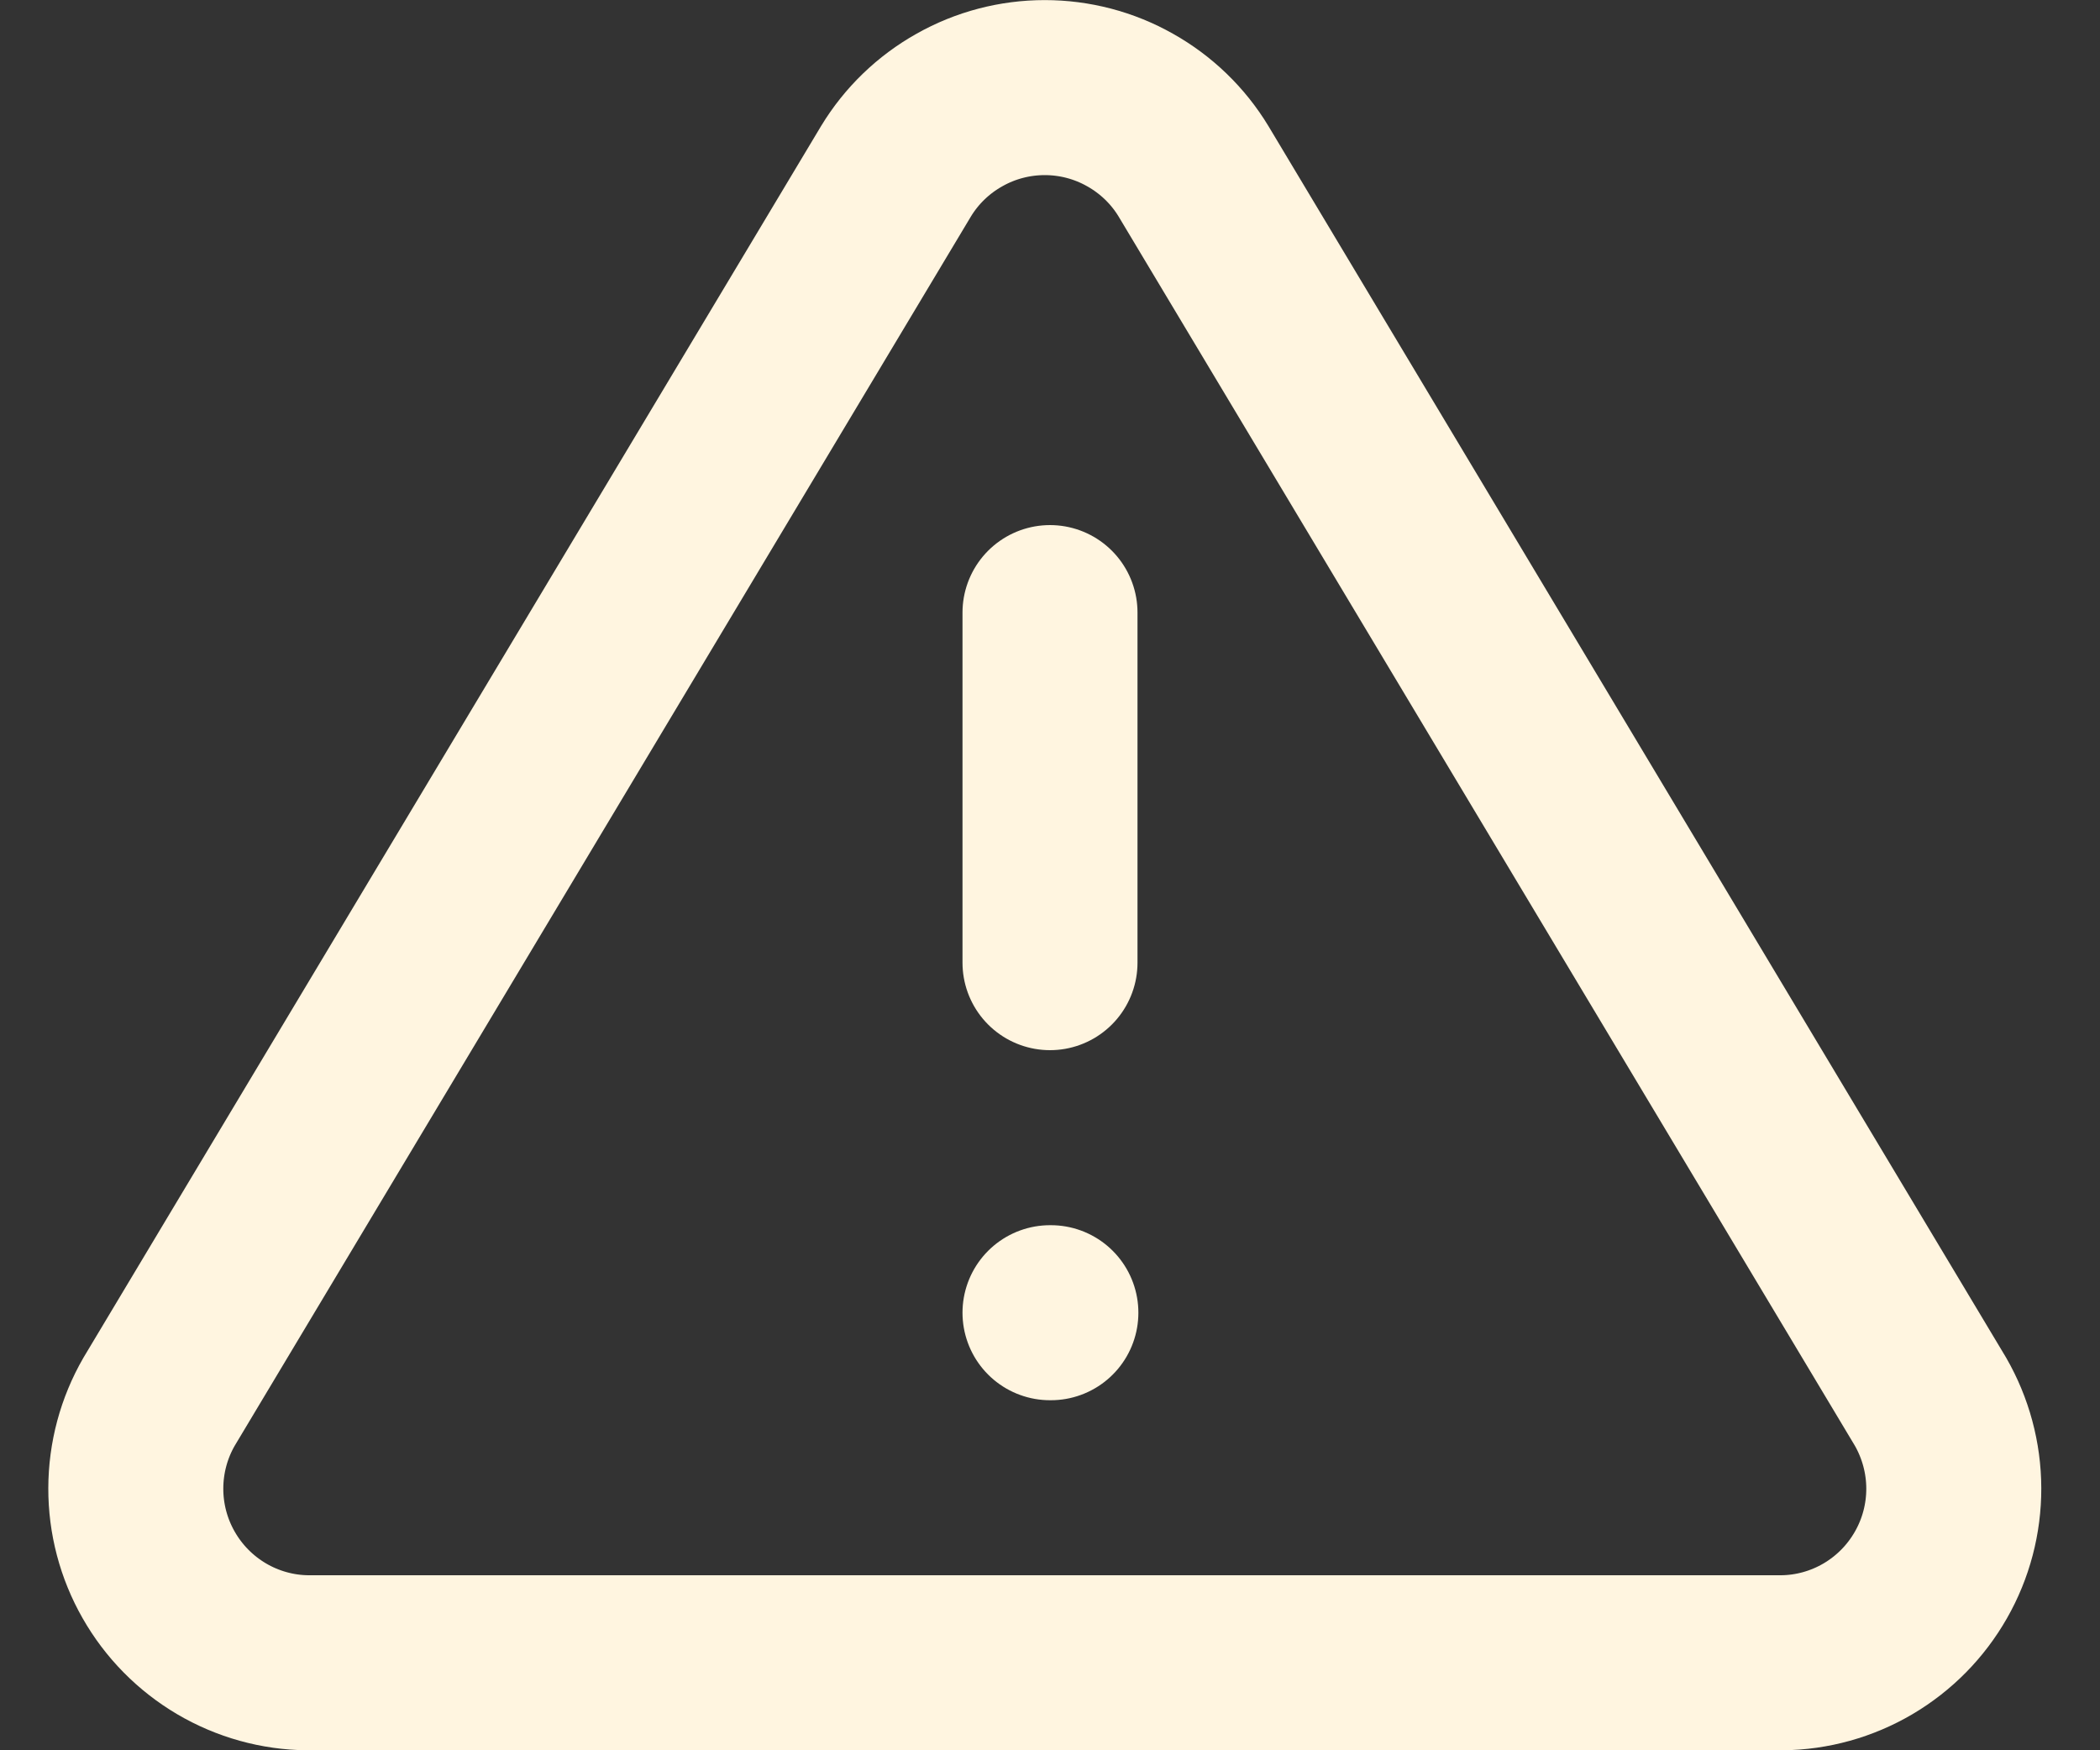 <svg width="24" height="20" viewBox="0 0 24 20" fill="none" xmlns="http://www.w3.org/2000/svg">
<rect x="0" y="0" width="24" height="20" fill="#333333" stroke="none"/>
<path d="M12 7V11M12 15H12.01M10.24 1.957L1.818 16.017C1.644 16.318 1.553 16.659 1.552 17.006C1.551 17.353 1.641 17.695 1.813 17.996C1.985 18.298 2.232 18.549 2.532 18.726C2.831 18.902 3.171 18.997 3.518 19H20.363C20.71 18.997 21.05 18.902 21.349 18.726C21.649 18.549 21.896 18.298 22.068 17.996C22.24 17.695 22.33 17.353 22.329 17.006C22.328 16.659 22.236 16.318 22.063 16.017L13.64 1.957C13.463 1.665 13.213 1.424 12.915 1.257C12.618 1.089 12.282 1.001 11.94 1.001C11.598 1.001 11.262 1.089 10.965 1.257C10.667 1.424 10.417 1.665 10.24 1.957Z" stroke="#fff5e0" stroke-width="2" stroke-linecap="round" stroke-linejoin="round"/>
</svg>
